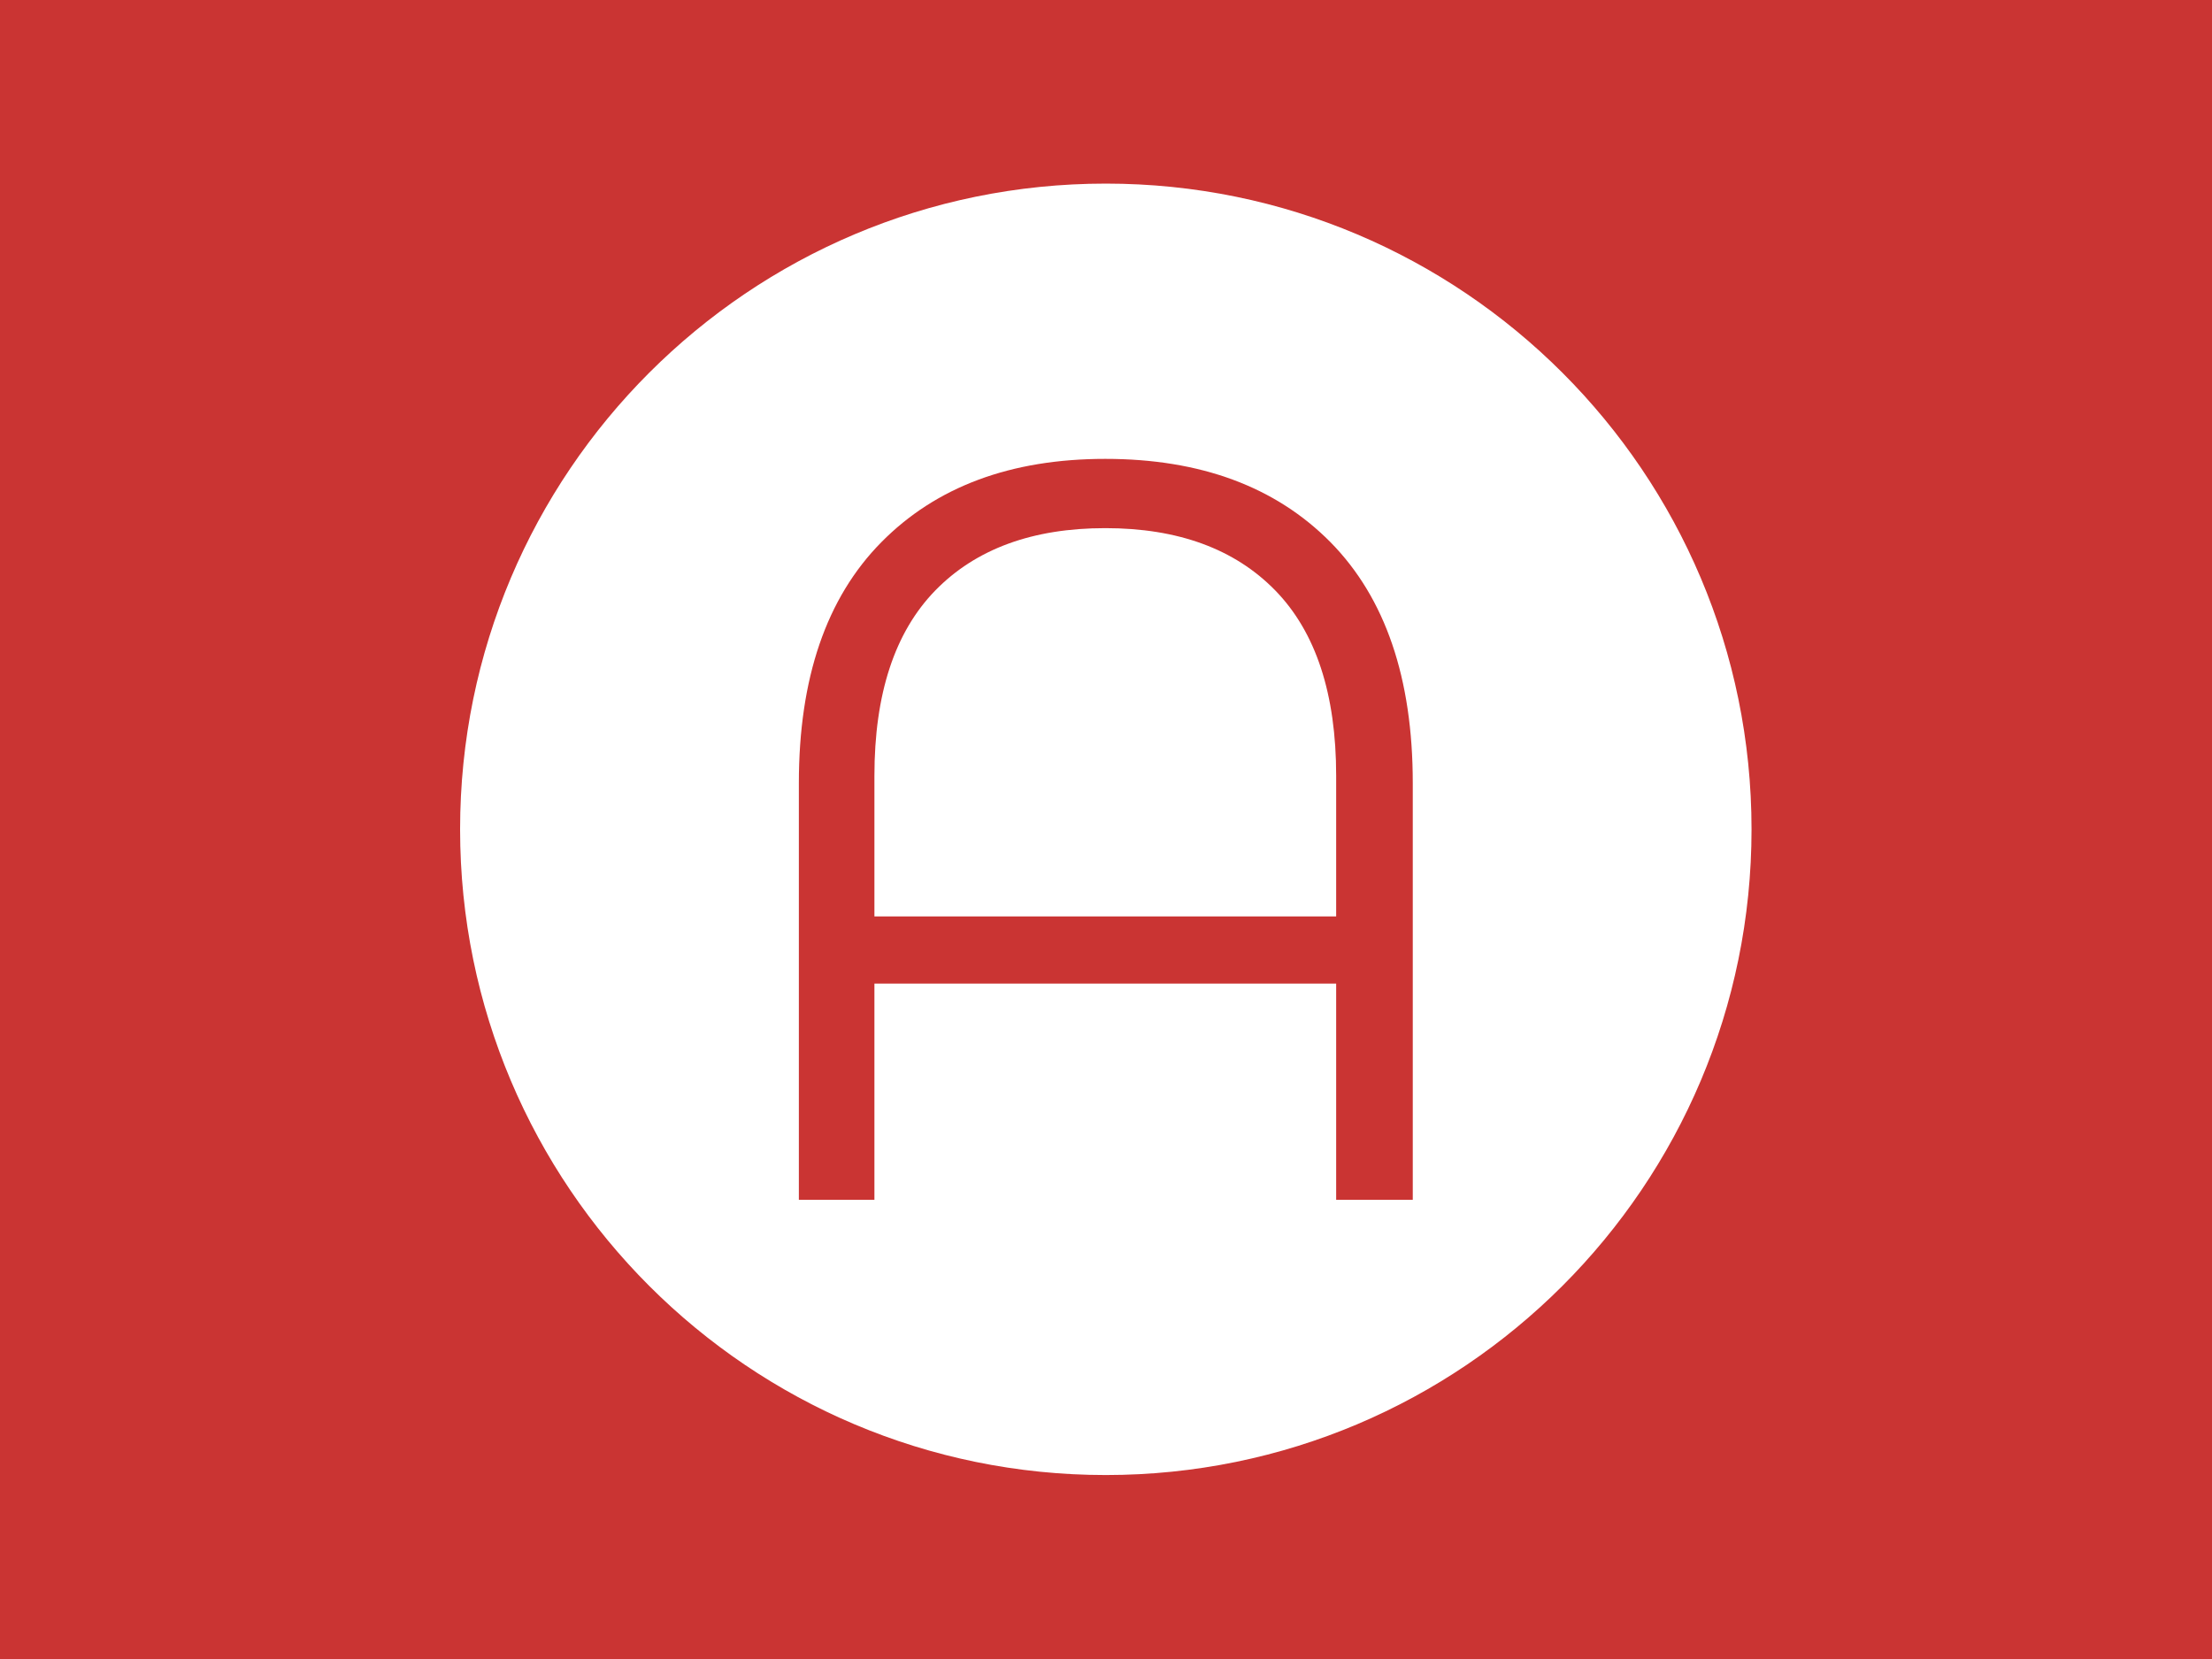 <svg xmlns="http://www.w3.org/2000/svg" version="1.1" xmlns:xlink="http://www.w3.org/1999/xlink" xmlns:svgjs="http://svgjs.dev/svgjs" width="1000" height="750" viewBox="0 0 1000 750"><rect width="1000" height="750" fill="#ca3433"></rect><g transform="matrix(0.584,0,0,0.584,207.917,82.917)"><svg viewBox="0 0 334 334" data-background-color="#ca3433" preserveAspectRatio="xMidYMid meet" height="1000" width="1000" xmlns="http://www.w3.org/2000/svg" xmlns:xlink="http://www.w3.org/1999/xlink"><g id="tight-bounds" transform="matrix(1,0,0,1,0.047,0.048)"><svg viewBox="0 0 333.905 333.905" height="333.905" width="333.905"><g><svg></svg></g><g><svg viewBox="0 0 333.905 333.905" height="333.905" width="333.905"><g><path d="M0 166.952c0-92.205 74.747-166.952 166.952-166.952 92.205 0 166.952 74.747 166.953 166.952 0 92.205-74.747 166.952-166.953 166.953-92.205 0-166.952-74.747-166.952-166.953zM166.952 316.63c82.665 0 149.677-67.013 149.678-149.678 0-82.665-67.013-149.677-149.678-149.677-82.665 0-149.677 67.013-149.677 149.677 0 82.665 67.013 149.677 149.677 149.678z" data-fill-palette-color="tertiary" fill="#ffffff" stroke="transparent"></path><ellipse rx="160.274" ry="160.274" cx="166.952" cy="166.952" fill="#ffffff" stroke="transparent" stroke-width="0" fill-opacity="1" data-fill-palette-color="tertiary"></ellipse></g><g transform="matrix(1,0,0,1,87.588,71.173)"><svg viewBox="0 0 158.728 191.558" height="191.558" width="158.728"><g><svg viewBox="0 0 158.728 191.558" height="191.558" width="158.728"><g><svg viewBox="0 0 158.728 191.558" height="191.558" width="158.728"><g><svg viewBox="0 0 158.728 191.558" height="191.558" width="158.728"><g id="textblocktransform"><svg viewBox="0 0 158.728 191.558" height="191.558" width="158.728" id="textblock"><g><svg viewBox="0 0 158.728 191.558" height="191.558" width="158.728"><g transform="matrix(1,0,0,1,0,0)"><svg width="158.728" viewBox="5.4 -35.3 29.25 35.3" height="191.558" data-palette-color="#ca3433"><path d="M20-35.3Q26.8-35.3 30.73-31.33 34.65-27.35 34.65-19.85L34.65-19.85 34.65 0 31 0 31-10.3 9-10.3 9 0 5.4 0 5.4-19.85Q5.4-27.35 9.33-31.33 13.25-35.3 20-35.3L20-35.3ZM9-13.5L31-13.5 31-20.2Q31-26.05 28.1-29.03 25.2-32 20-32L20-32Q14.8-32 11.9-29.03 9-26.05 9-20.2L9-20.2 9-13.5Z" opacity="1" transform="matrix(1,0,0,1,0,0)" fill="#ca3433" class="undefined-text-0" data-fill-palette-color="quaternary" id="text-0"></path></svg></g></svg></g></svg></g></svg></g><g></g></svg></g></svg></g></svg></g></svg></g><defs></defs></svg><rect width="333.905" height="333.905" fill="none" stroke="none" visibility="hidden"></rect></g></svg></g></svg>